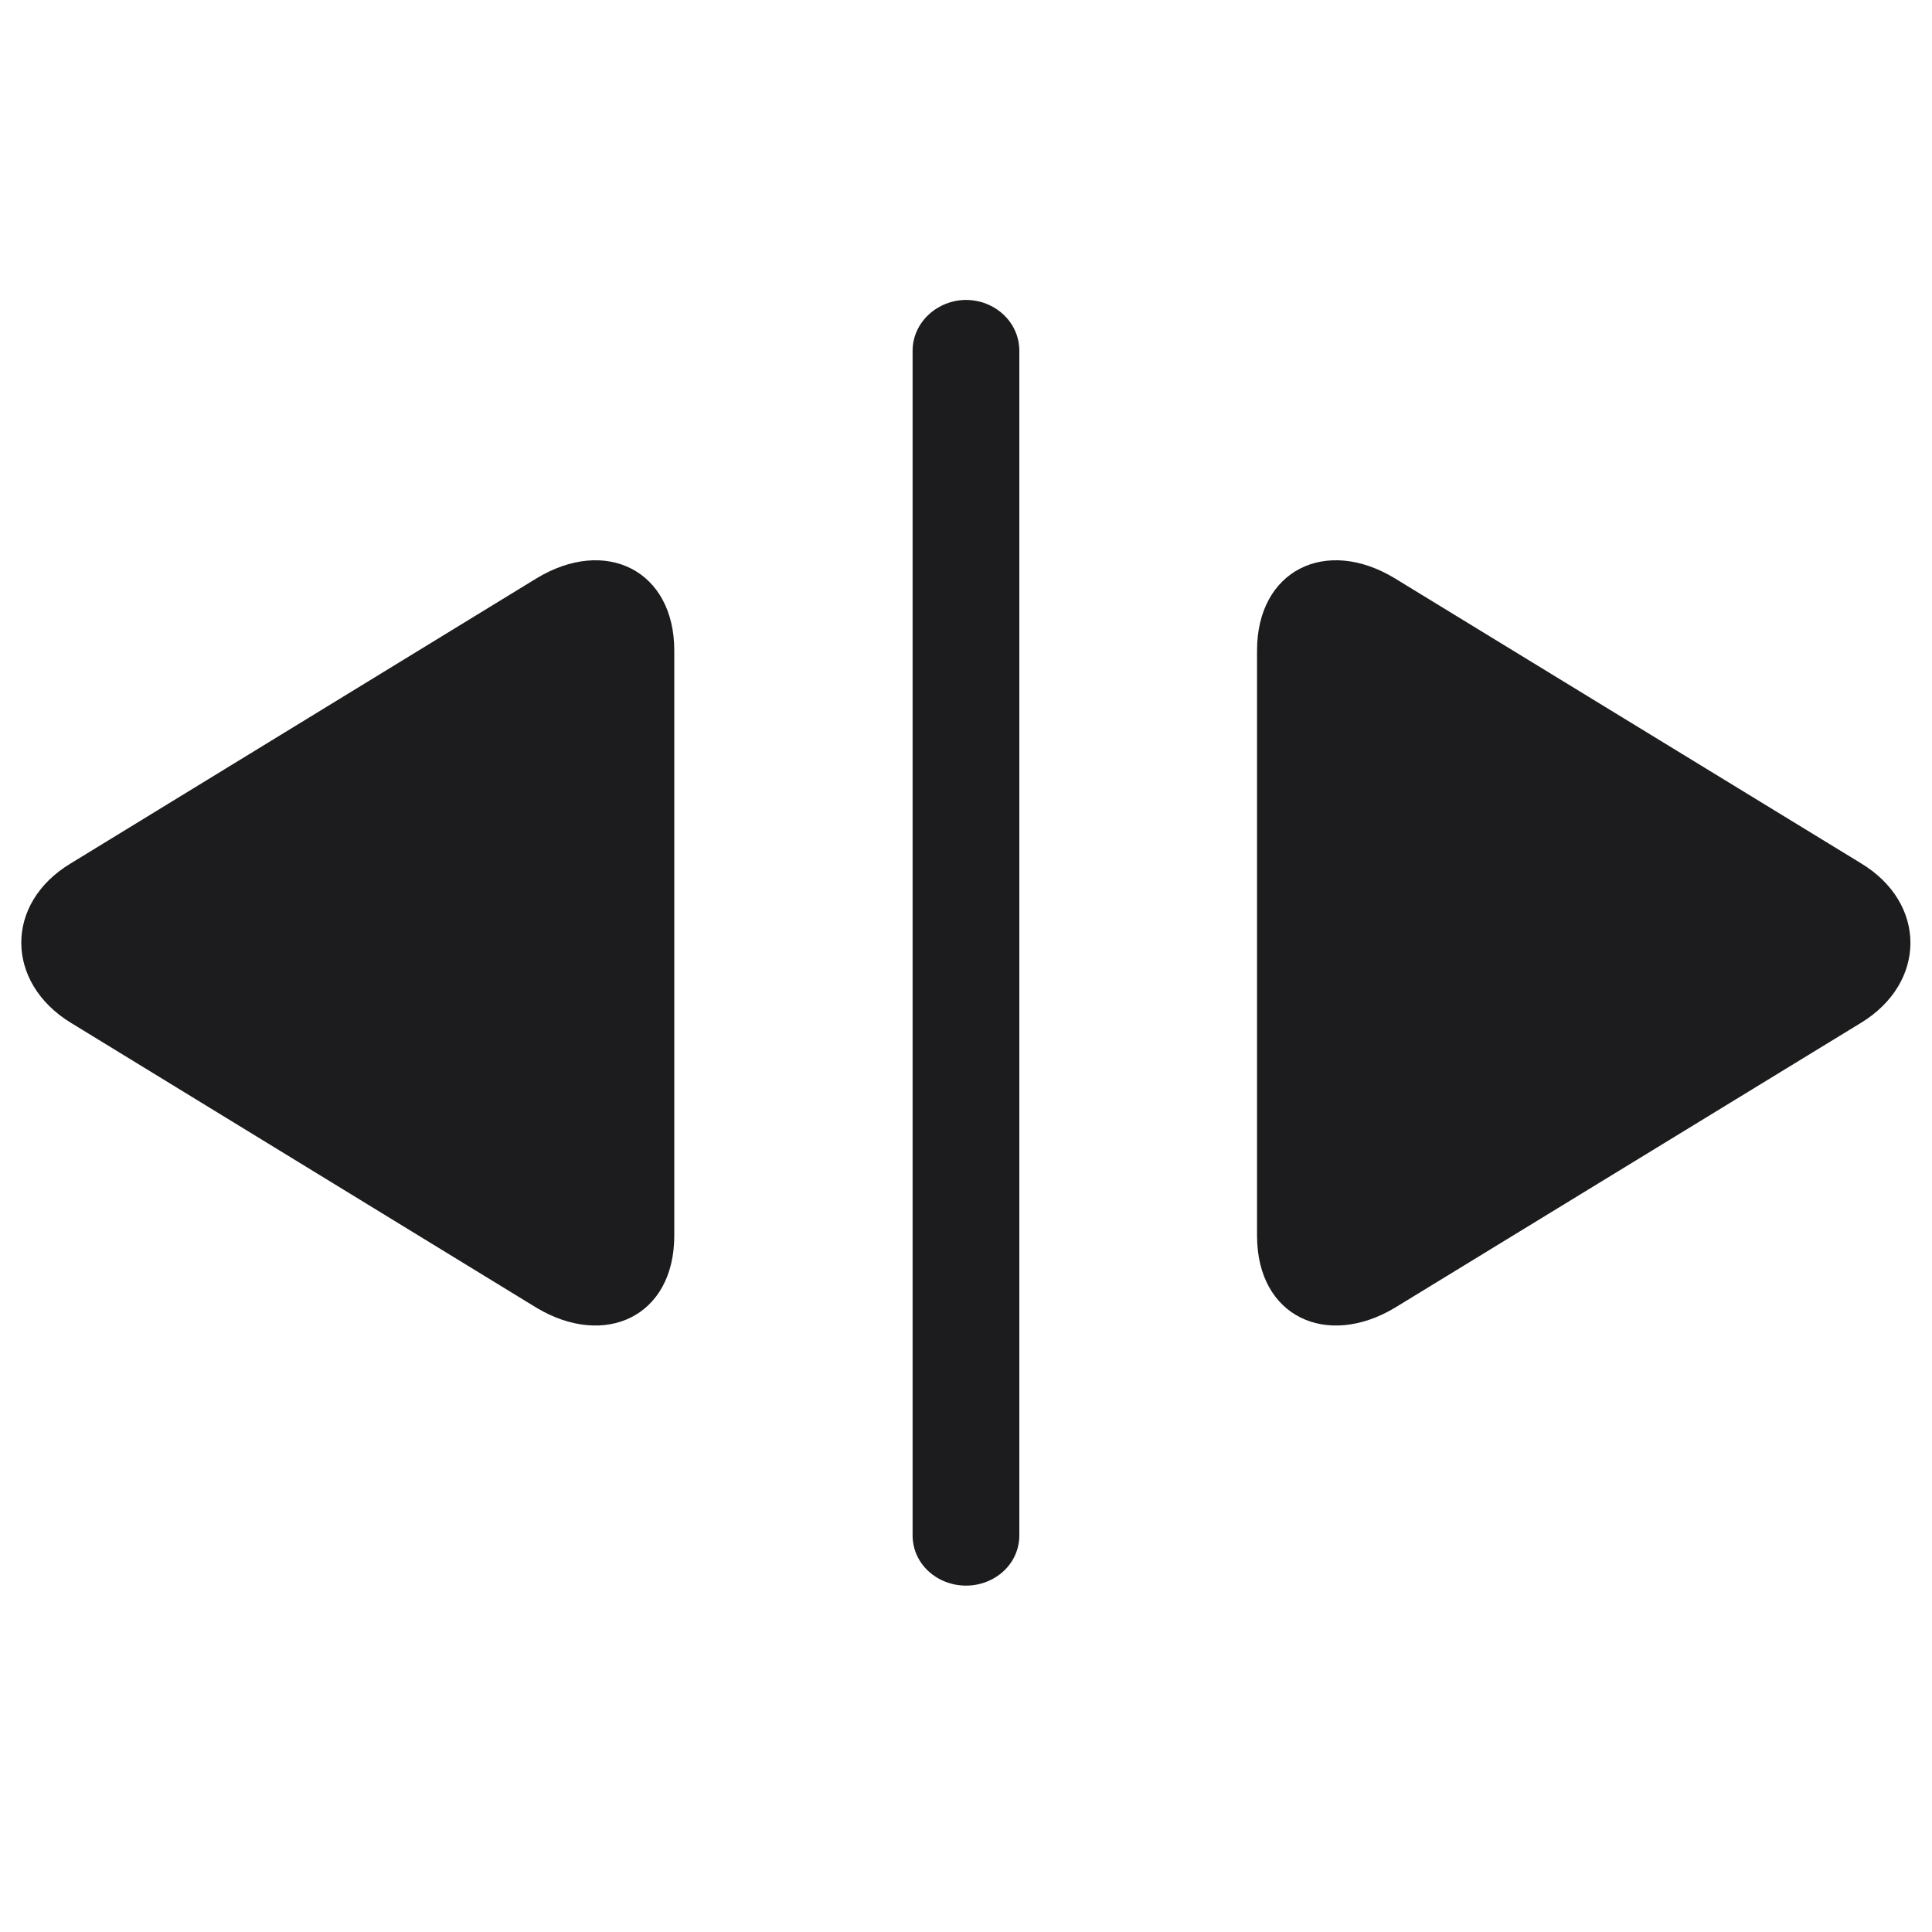 <svg width="28" height="28" viewBox="0 0 28 28" fill="none" xmlns="http://www.w3.org/2000/svg">
<path d="M14 22.98C14.413 22.98 14.773 22.672 14.773 22.25V5.085C14.773 4.663 14.413 4.347 14 4.347C13.595 4.347 13.226 4.663 13.226 5.085V22.25C13.226 22.672 13.587 22.98 14 22.98ZM20.214 18.954L26.972 14.823C27.922 14.243 27.93 13.092 26.972 12.512L20.214 8.381C19.212 7.774 18.218 8.267 18.218 9.427V17.908C18.218 19.086 19.229 19.543 20.214 18.954ZM1.027 14.823L7.777 18.954C8.761 19.543 9.772 19.086 9.772 17.908V9.427C9.772 8.267 8.779 7.774 7.777 8.381L1.027 12.512C0.06 13.092 0.078 14.243 1.027 14.823Z" fill="#1C1C1E"/>
</svg>
